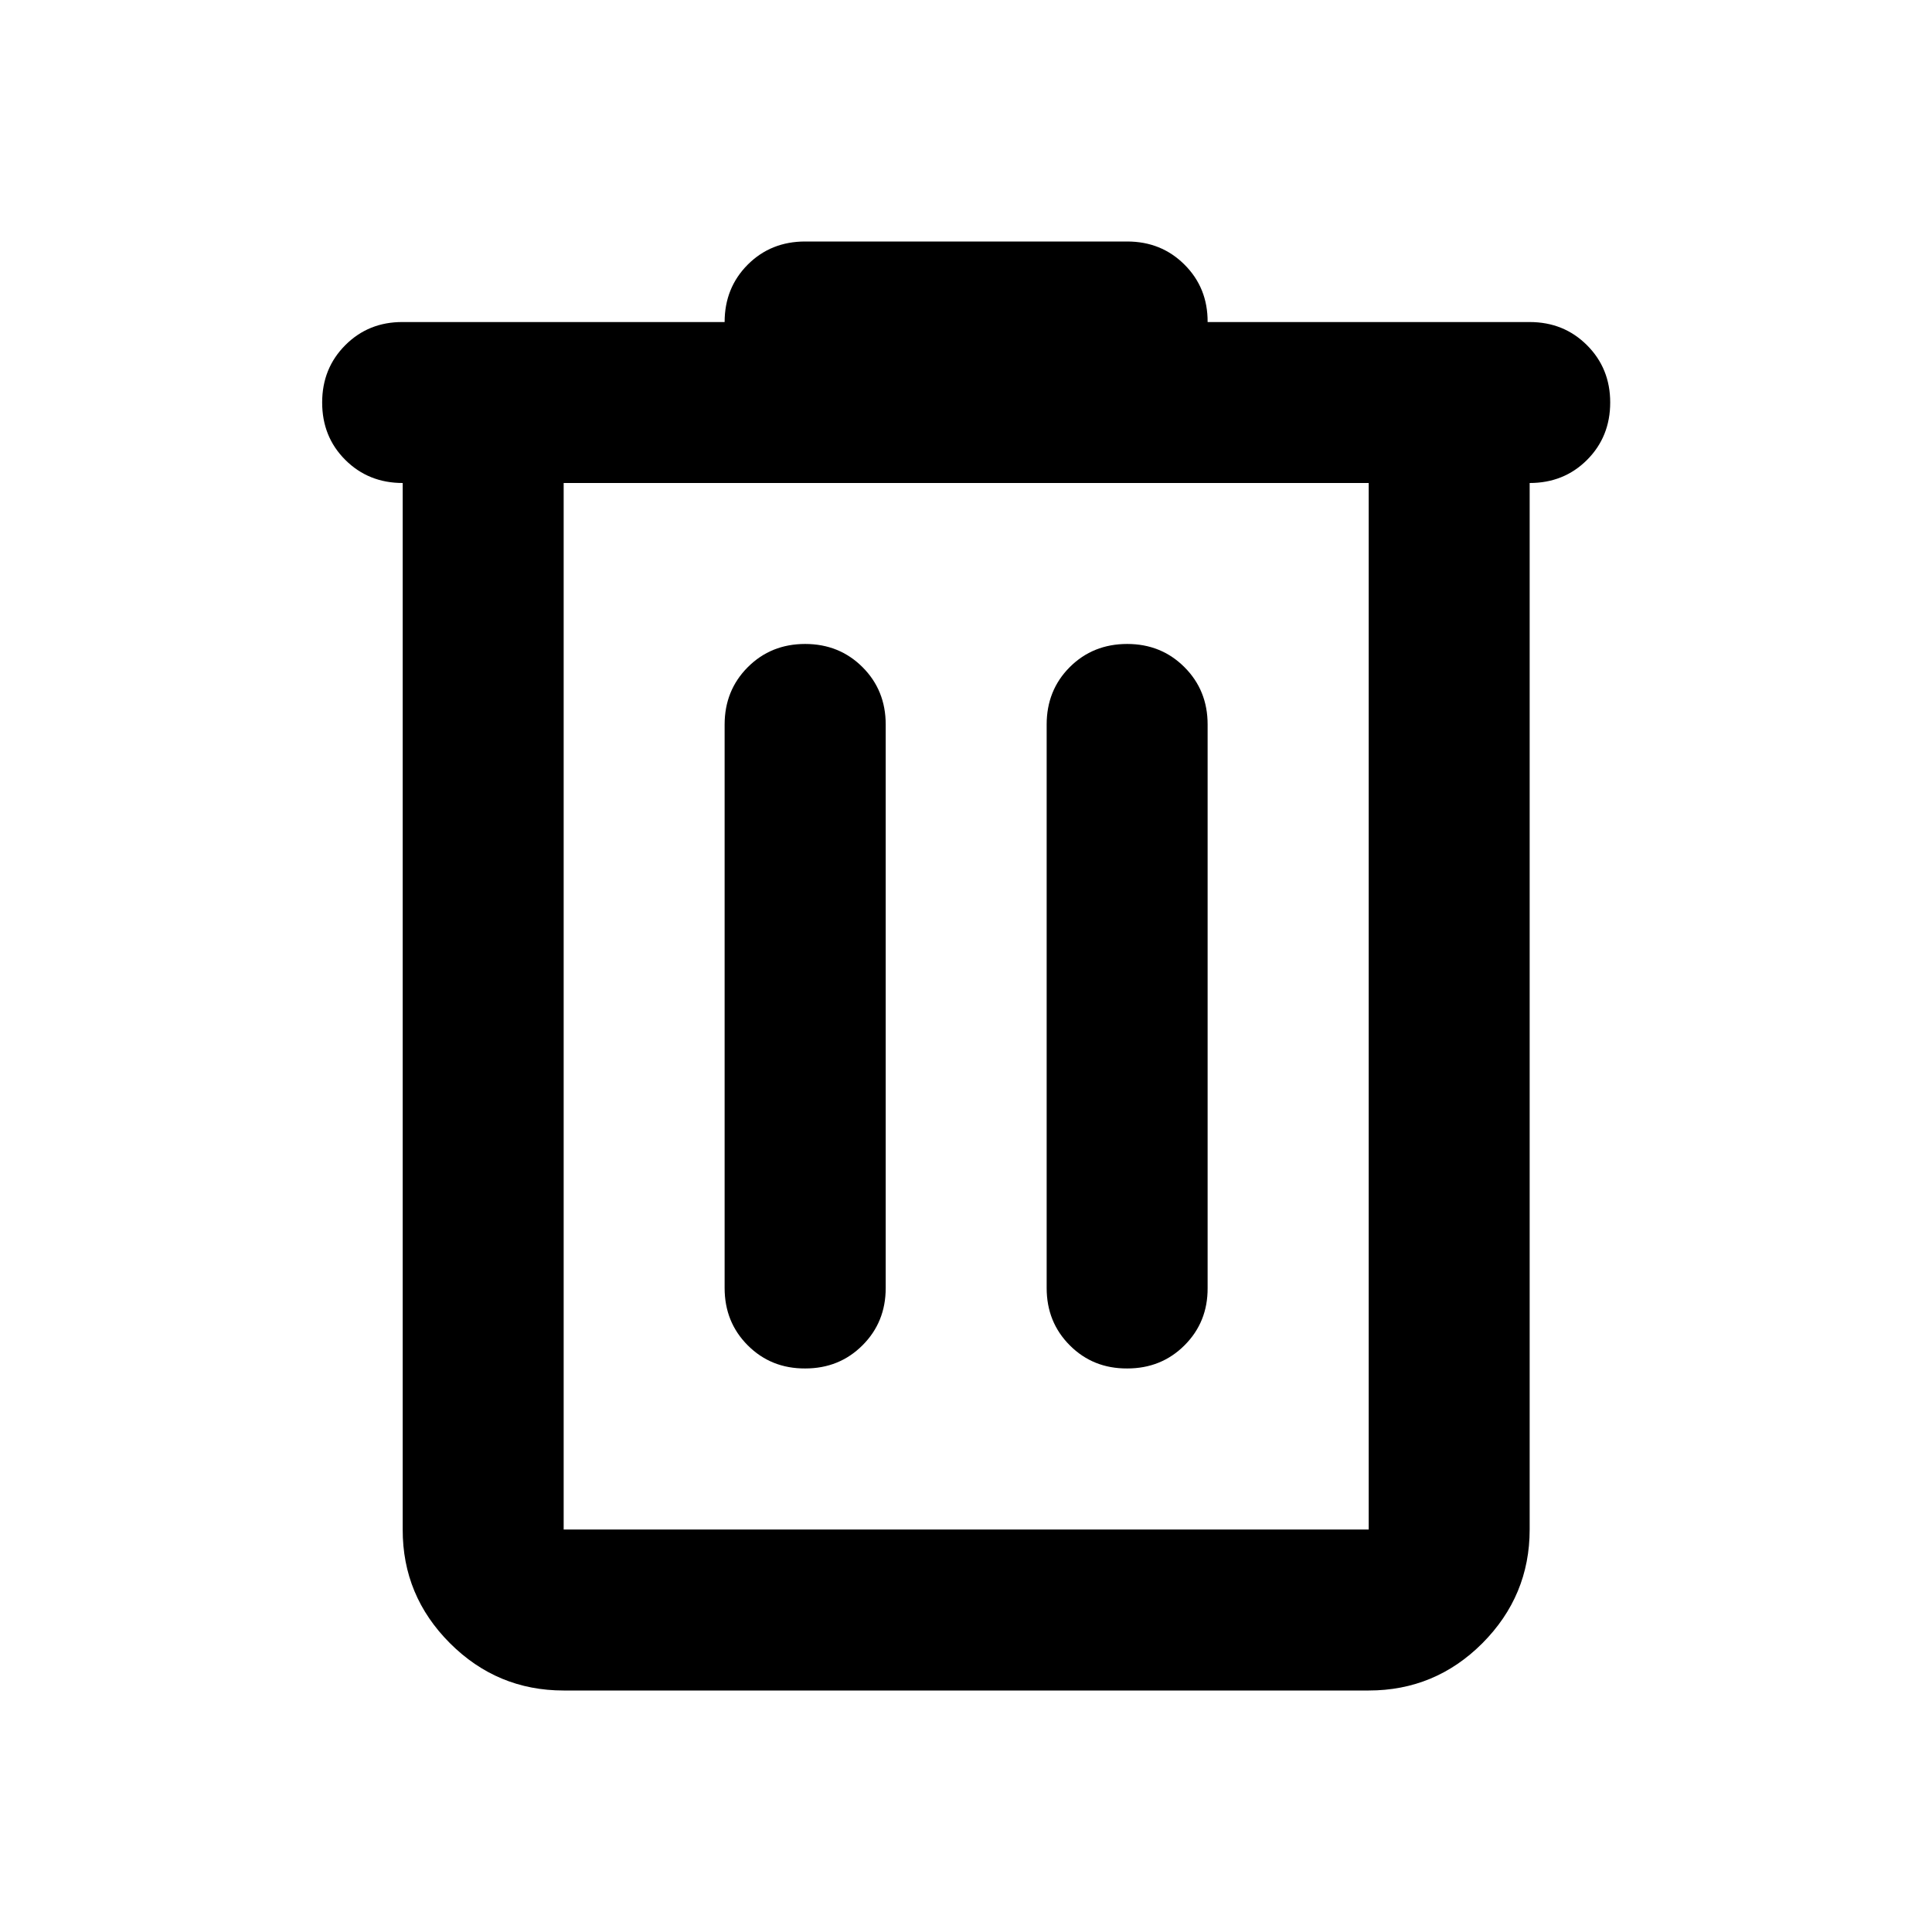 <svg width="16" height="16" viewBox="0 0 16 16" fill="none" xmlns="http://www.w3.org/2000/svg">
<path d="M4.668 14C4.301 14 3.987 13.869 3.726 13.608C3.465 13.347 3.334 13.033 3.335 12.667V4C3.146 4 2.987 3.936 2.859 3.808C2.731 3.68 2.668 3.522 2.668 3.333C2.668 3.144 2.732 2.986 2.86 2.858C2.988 2.73 3.146 2.666 3.335 2.667H6.001C6.001 2.478 6.065 2.319 6.193 2.191C6.321 2.063 6.48 2 6.668 2H9.335C9.524 2 9.682 2.064 9.81 2.192C9.938 2.32 10.002 2.478 10.001 2.667H12.668C12.857 2.667 13.015 2.731 13.143 2.859C13.271 2.987 13.335 3.145 13.335 3.333C13.335 3.522 13.271 3.681 13.143 3.809C13.015 3.937 12.856 4 12.668 4V12.667C12.668 13.033 12.537 13.347 12.276 13.609C12.015 13.87 11.701 14 11.335 14H4.668ZM4.668 4V12.667H11.335V4H4.668ZM6.001 10.667C6.001 10.856 6.065 11.014 6.193 11.142C6.321 11.27 6.48 11.334 6.668 11.333C6.857 11.333 7.015 11.269 7.143 11.141C7.271 11.013 7.335 10.855 7.335 10.667V6C7.335 5.811 7.271 5.653 7.143 5.525C7.015 5.397 6.856 5.333 6.668 5.333C6.479 5.333 6.321 5.397 6.193 5.525C6.065 5.653 6.001 5.812 6.001 6V10.667ZM8.668 10.667C8.668 10.856 8.732 11.014 8.86 11.142C8.988 11.27 9.146 11.334 9.335 11.333C9.524 11.333 9.682 11.269 9.81 11.141C9.938 11.013 10.002 10.855 10.001 10.667V6C10.001 5.811 9.937 5.653 9.809 5.525C9.681 5.397 9.523 5.333 9.335 5.333C9.146 5.333 8.987 5.397 8.859 5.525C8.731 5.653 8.668 5.812 8.668 6V10.667Z" fill="black"/>
</svg>
